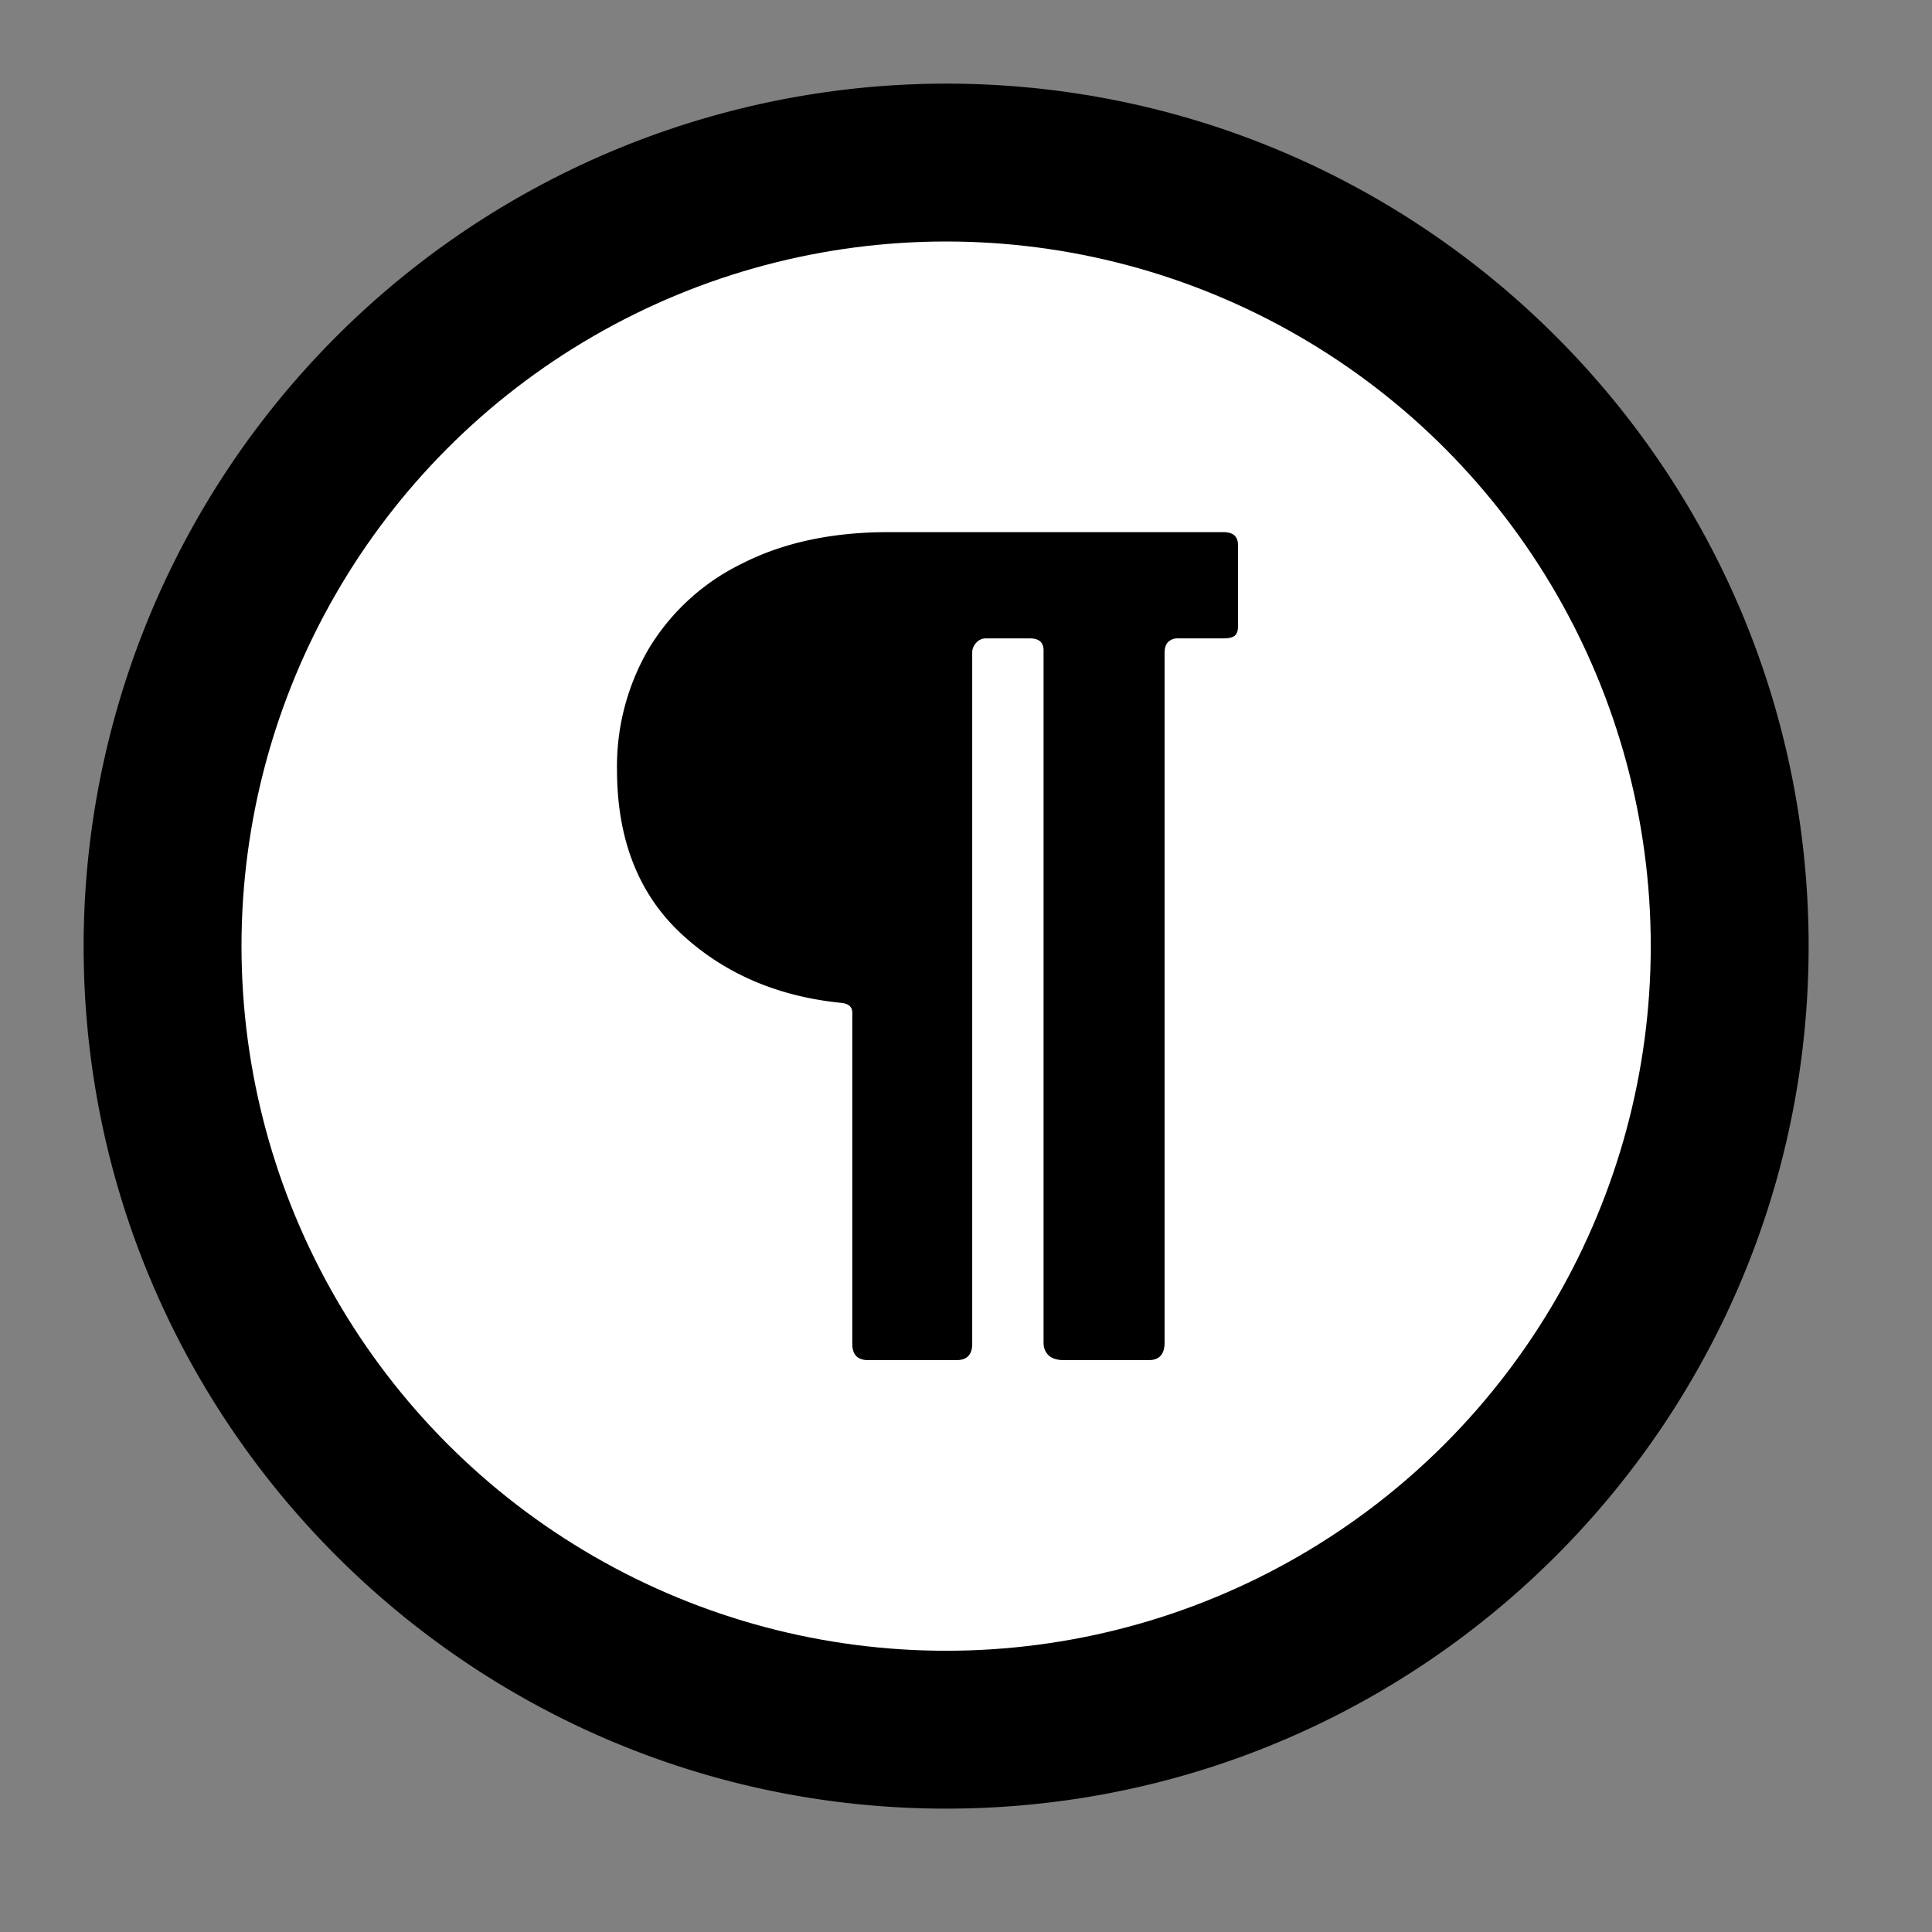 <svg viewBox="0 0 14 14" xmlns="http://www.w3.org/2000/svg" fill-rule="evenodd" clip-rule="evenodd" stroke-linejoin="round" stroke-miterlimit="2"><rect x="0" y="0" width="14" height="14" fill="#808080" stroke="none"/><path d="M6.856 13.106c3.45 0 6.25-2.8 6.25-6.25 0-3.449-2.8-6.25-6.25-6.25a6.254 6.254 0 00-6.25 6.25c0 3.45 2.801 6.25 6.25 6.25z"/><circle cx="6.856" cy="6.856" r="5.106" fill="#fff"/><path d="M6.93 9.856c.077 0 .115-.039.115-.118V4.729c0-.027.01-.05.029-.071a.09.09 0 01.069-.032h.32c.066 0 .099.029.099.087V9.73c0 .037.012.067.036.091.025.023.062.035.111.035h.615c.076 0 .115-.042.115-.126V4.729c0-.032.008-.057.024-.075a.096.096 0 01.074-.028h.328c.038 0 .065-.006.082-.019.016-.013.024-.036.024-.067v-.59c0-.062-.035-.094-.106-.094H6.439c-.41 0-.764.076-1.062.228a1.611 1.611 0 00-.676.617 1.69 1.69 0 00-.23.876c0 .503.155.899.463 1.187.309.288.696.456 1.16.503.055.005.082.029.082.071v2.4c0 .079.039.118.115.118h.639z" fill-rule="nonzero"/></svg>